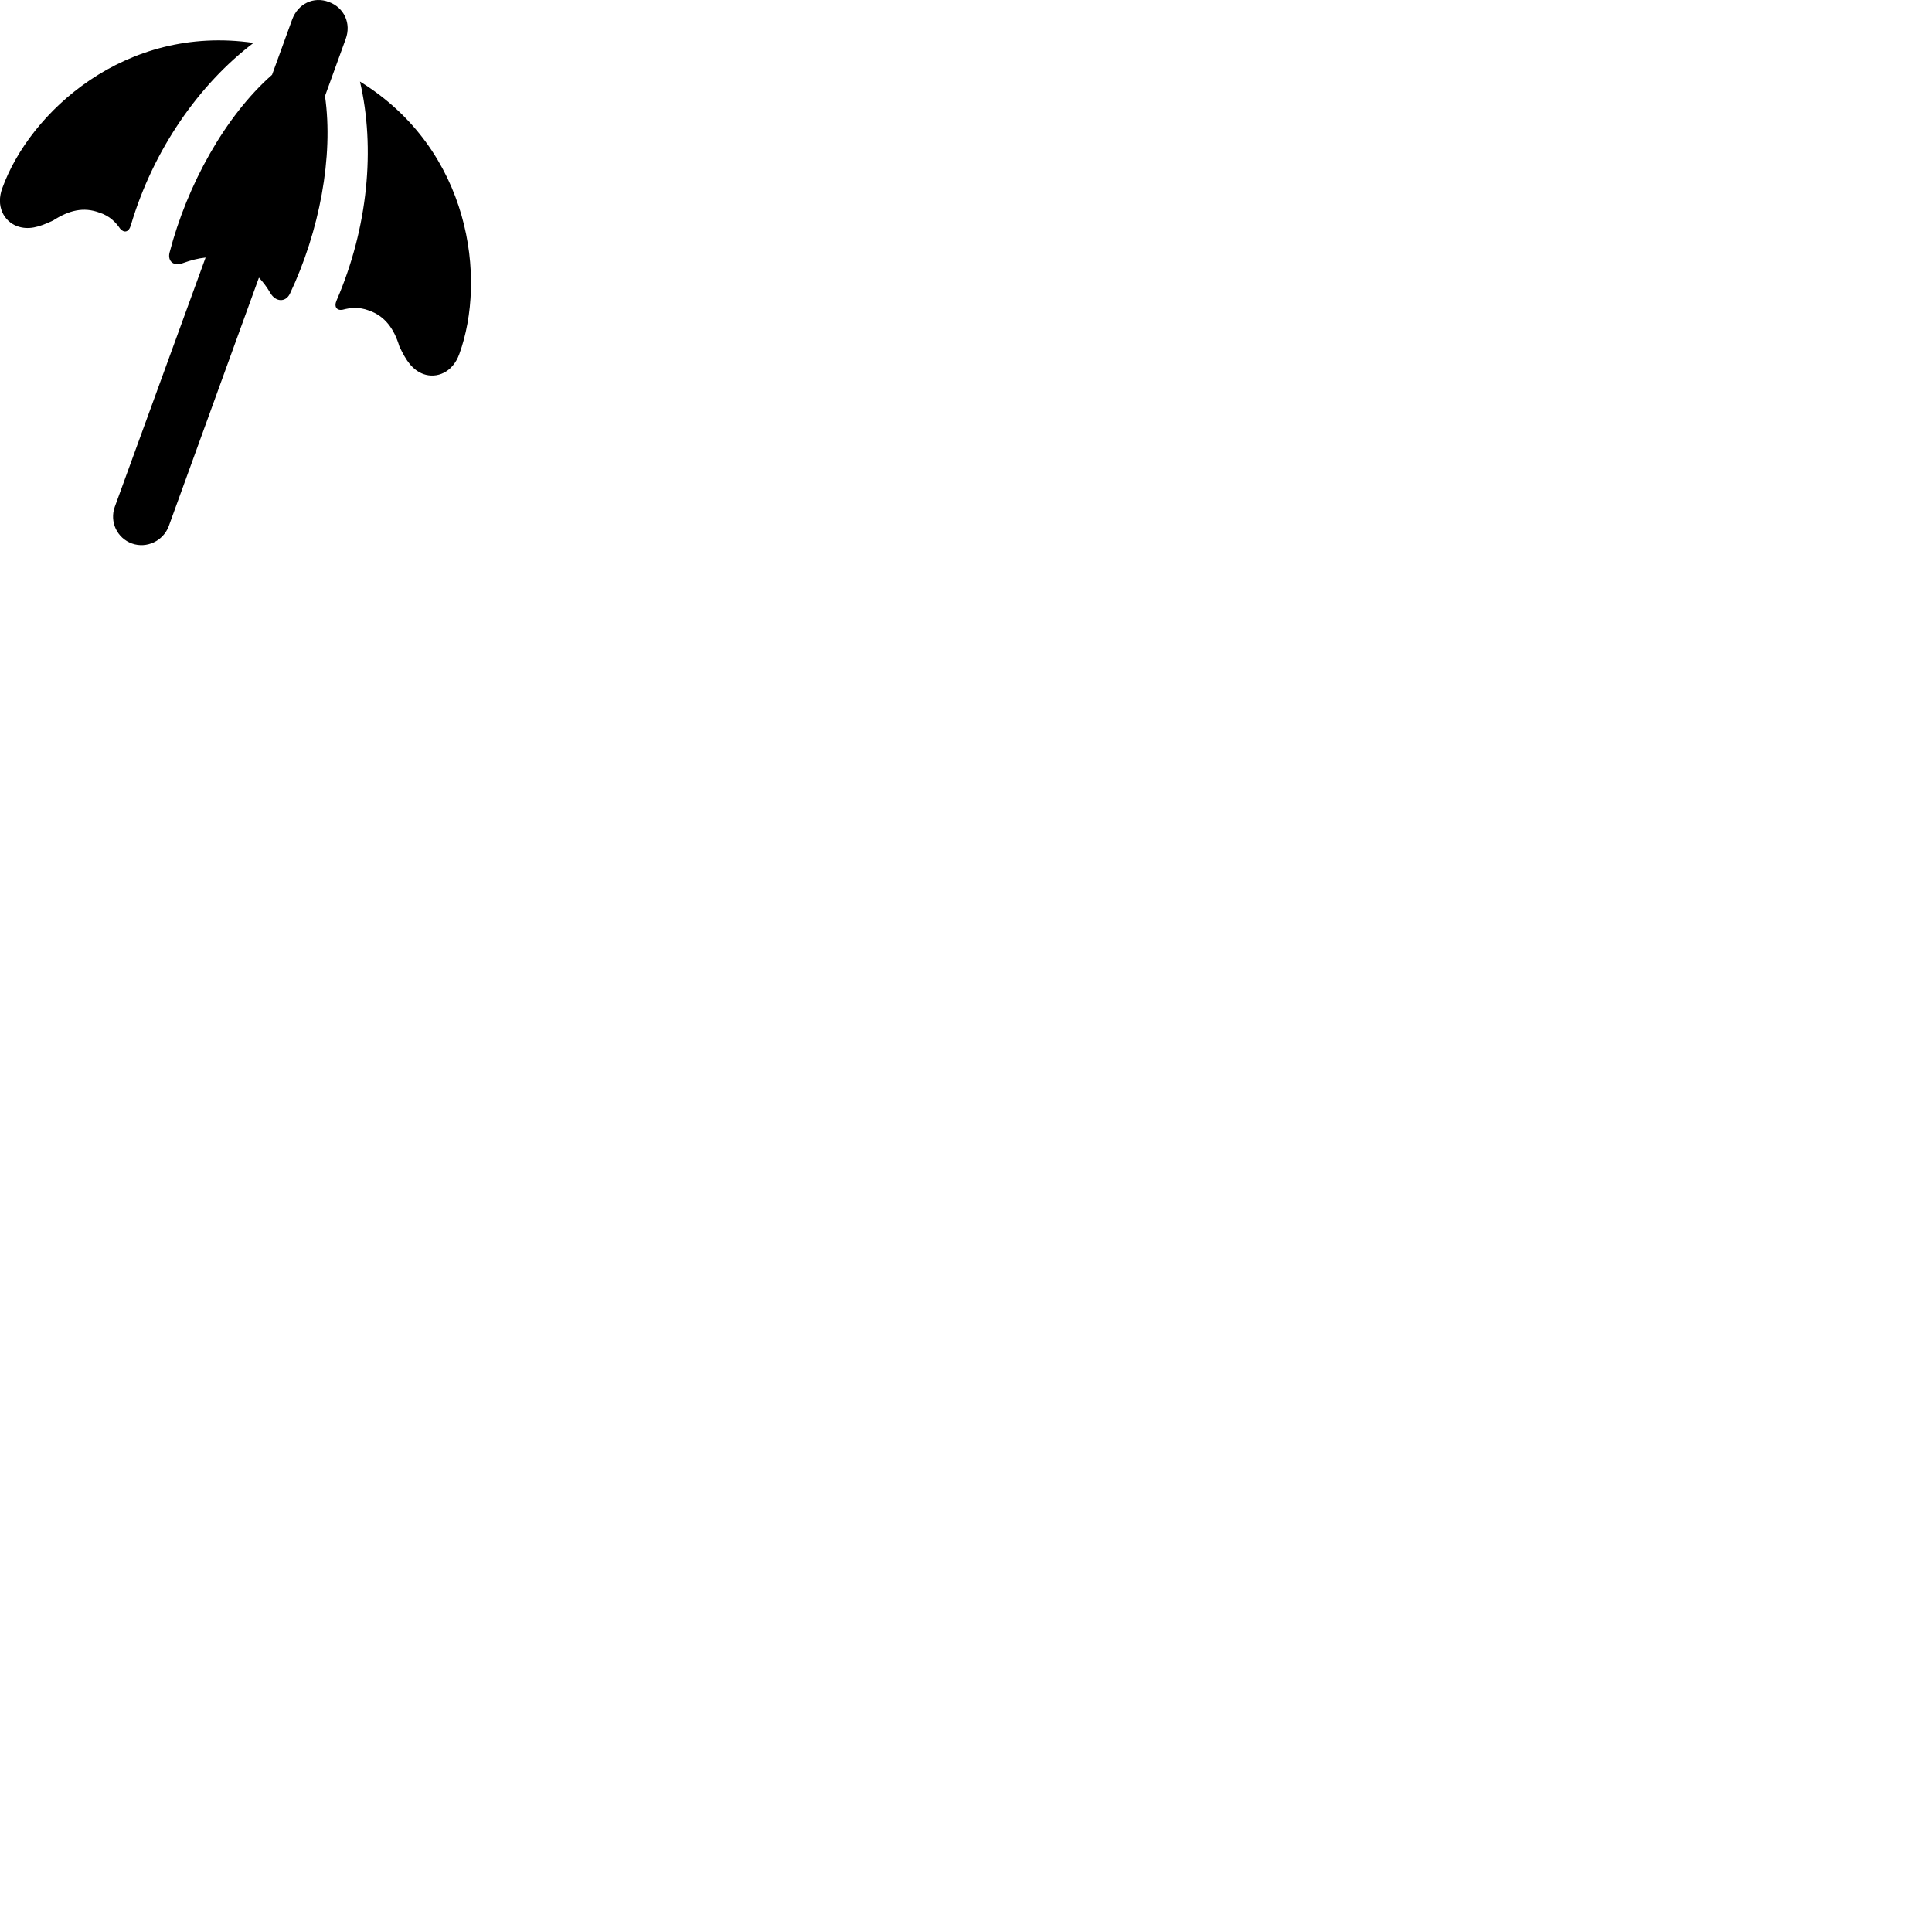 
        <svg xmlns="http://www.w3.org/2000/svg" viewBox="0 0 100 100">
            <path d="M5.942 26.23C5.662 27 6.052 27.851 6.832 28.131C7.592 28.401 8.442 28 8.732 27.241L13.402 14.37C13.622 14.601 13.822 14.87 14.002 15.181C14.282 15.64 14.782 15.65 15.002 15.21C16.532 11.98 17.272 8.101 16.822 4.971L17.892 2.021C18.192 1.21 17.812 0.391 17.022 0.101C16.232 -0.2 15.422 0.191 15.122 1.01L14.082 3.87C11.662 6 9.682 9.57 8.772 13.091C8.672 13.53 9.002 13.8 9.462 13.62C9.872 13.47 10.262 13.37 10.642 13.331ZM13.122 2.22C6.452 1.25 1.532 5.83 0.122 9.73C-0.228 10.661 0.192 11.45 0.892 11.71C1.472 11.911 1.992 11.771 2.752 11.411C3.562 10.89 4.322 10.691 5.162 11.011C5.692 11.181 6.002 11.521 6.222 11.841C6.412 12.06 6.662 12.04 6.772 11.661C7.932 7.74 10.312 4.351 13.122 2.22ZM18.632 4.221C19.432 7.66 19.052 11.78 17.422 15.55C17.272 15.89 17.442 16.09 17.742 16.03C18.112 15.931 18.562 15.87 19.092 16.07C19.932 16.36 20.402 17.03 20.672 17.93C21.032 18.691 21.342 19.14 21.912 19.36C22.612 19.61 23.432 19.27 23.772 18.331C25.192 14.431 24.372 7.761 18.632 4.221Z" />
        </svg>
    